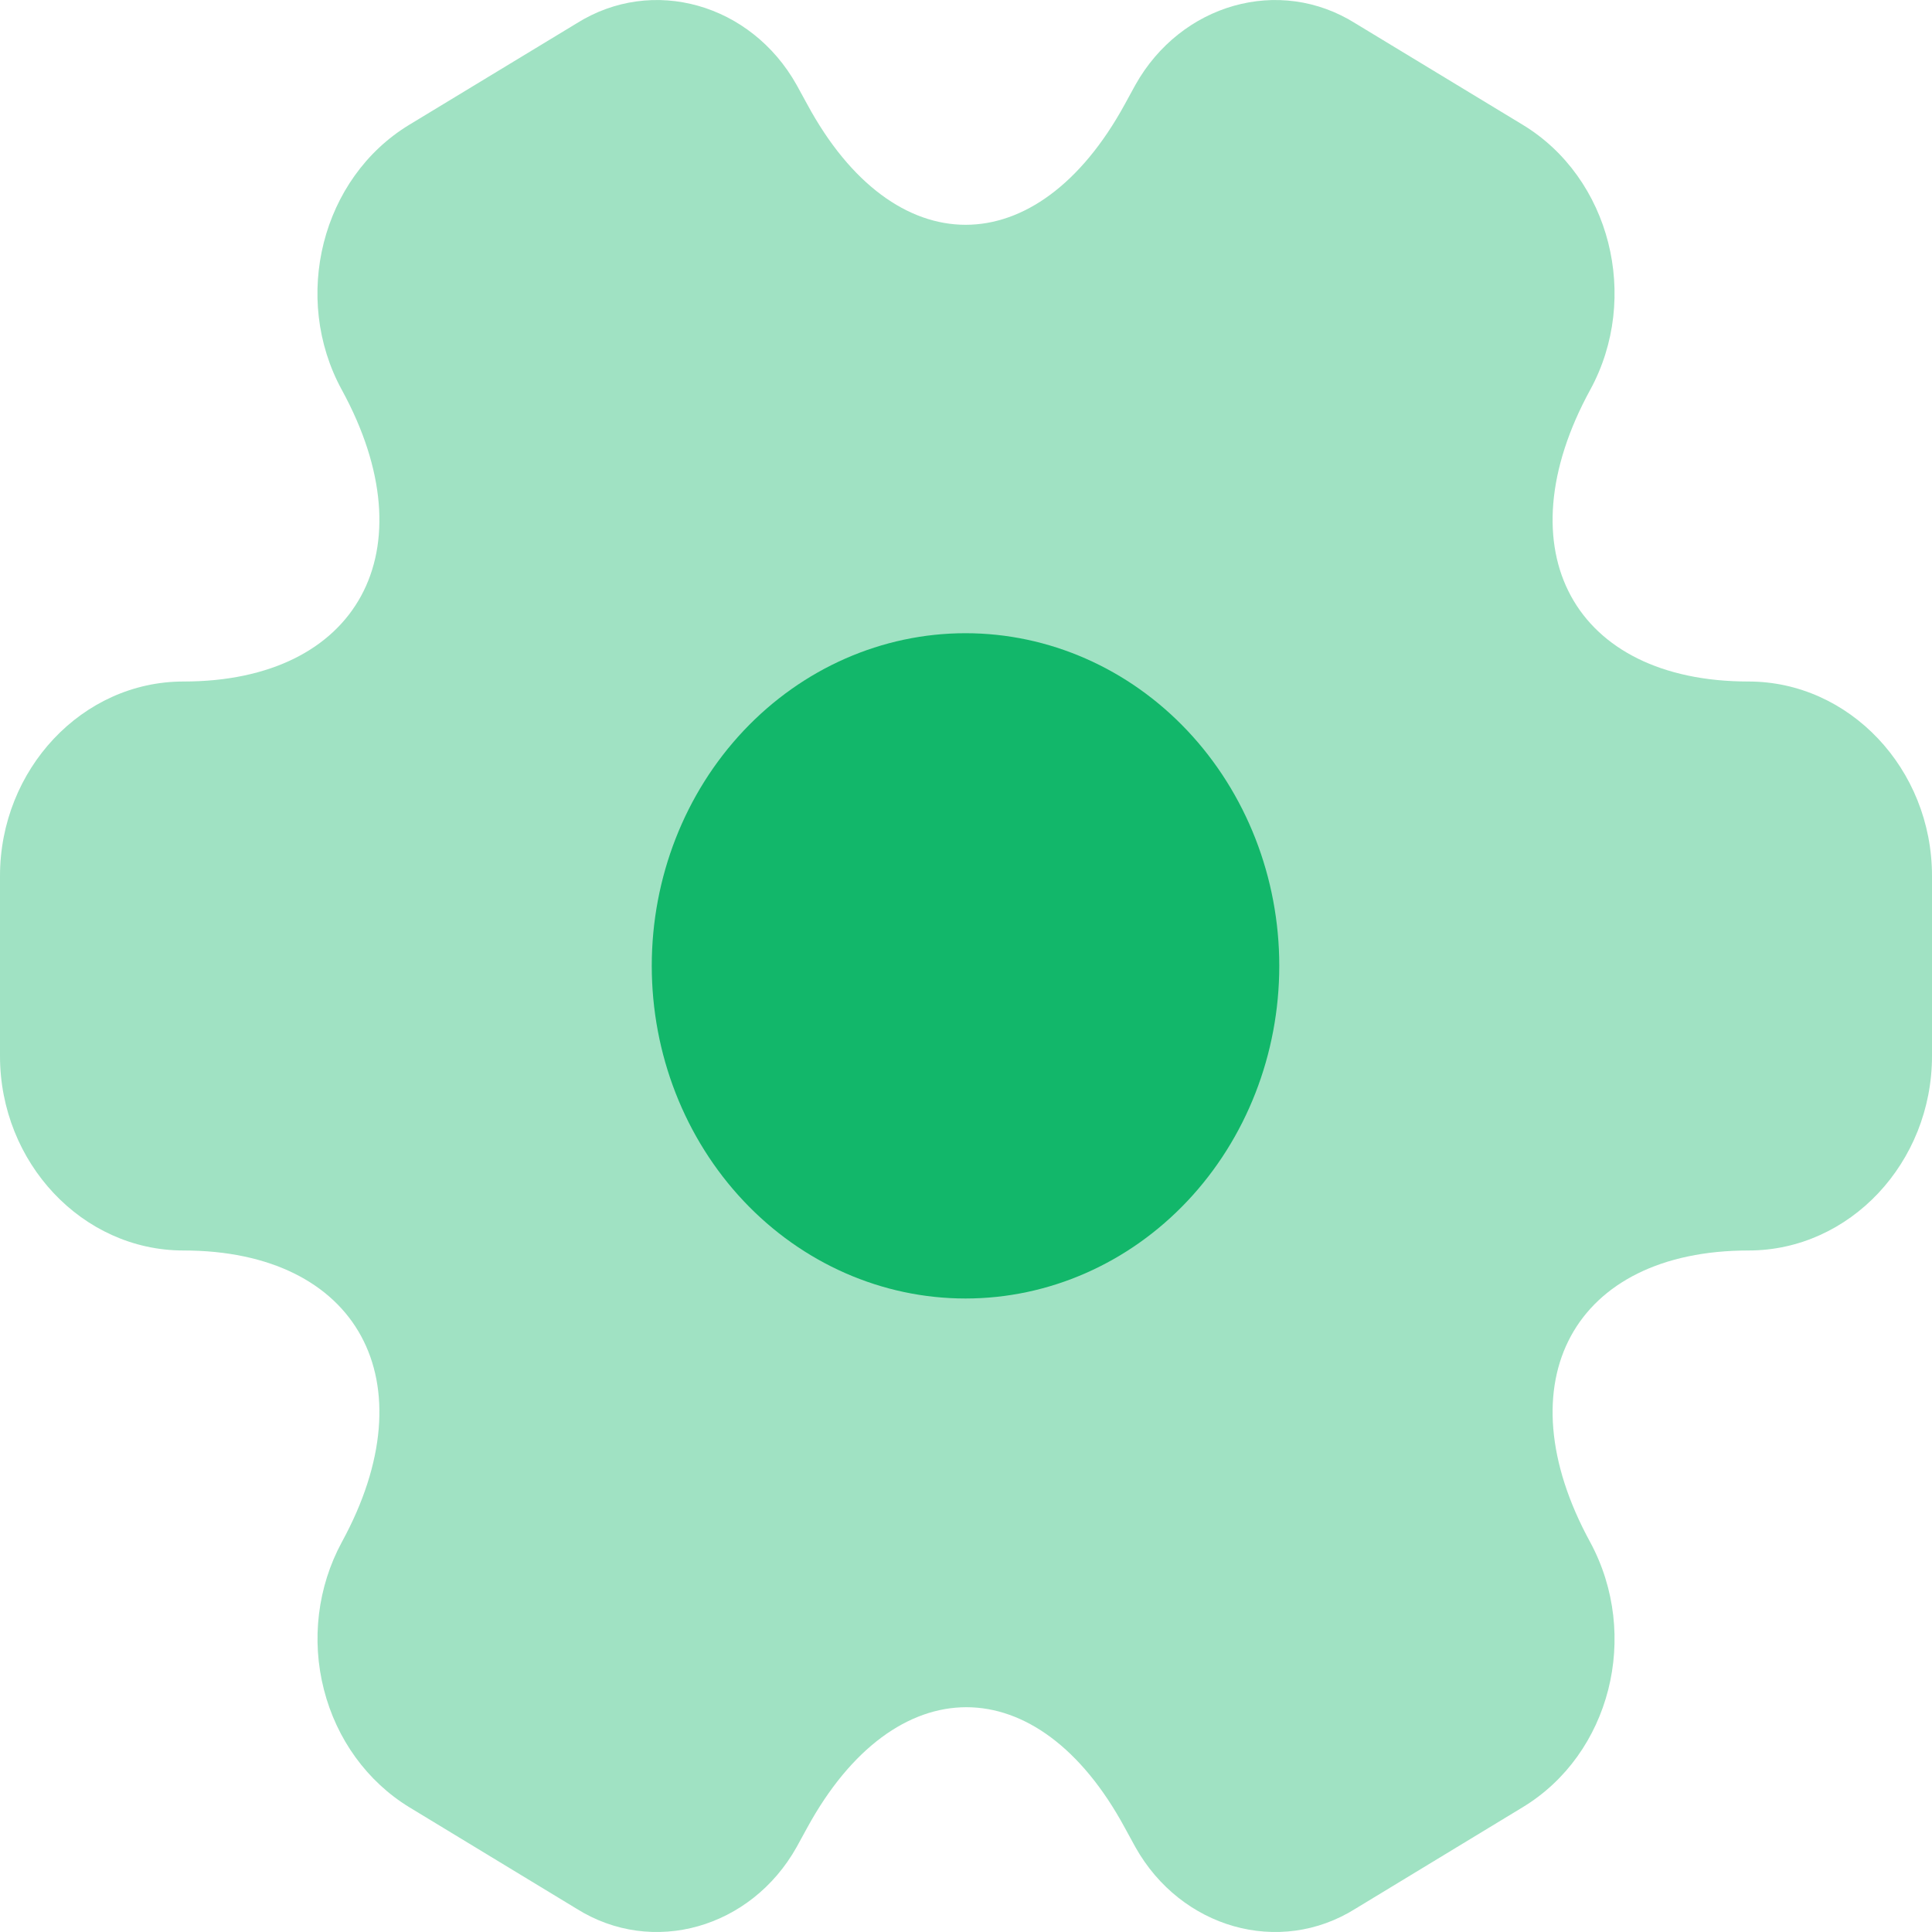 <svg width="20" height="20" viewBox="0 0 20 20" fill="none" xmlns="http://www.w3.org/2000/svg">
<g id="Group 294">
<path id="Vector" opacity="0.4" d="M0 10.932V9.068C0 7.966 0.85 7.055 1.899 7.055C3.708 7.055 4.448 5.699 3.538 4.035C3.018 3.082 3.328 1.842 4.238 1.291L5.967 0.243C6.757 -0.255 7.776 0.041 8.246 0.878L8.356 1.079C9.255 2.743 10.735 2.743 11.644 1.079L11.754 0.878C12.224 0.041 13.243 -0.255 14.033 0.243L15.762 1.291C16.672 1.842 16.982 3.082 16.462 4.035C15.552 5.699 16.292 7.055 18.101 7.055C19.14 7.055 20 7.955 20 9.068V10.932C20 12.034 19.15 12.945 18.101 12.945C16.292 12.945 15.552 14.301 16.462 15.965C16.982 16.929 16.672 18.158 15.762 18.709L14.033 19.758C13.243 20.255 12.224 19.959 11.754 19.122L11.644 18.921C10.745 17.257 9.265 17.257 8.356 18.921L8.246 19.122C7.776 19.959 6.757 20.255 5.967 19.758L4.238 18.709C3.802 18.443 3.484 18.005 3.353 17.49C3.221 16.976 3.288 16.427 3.538 15.965C4.448 14.301 3.708 12.945 1.899 12.945C0.85 12.945 0 12.034 0 10.932Z" fill="#12B76A"/>
<path id="Vector_2" d="M9.995 13.442C10.857 13.442 11.683 13.079 12.292 12.433C12.901 11.787 13.243 10.912 13.243 9.998C13.243 9.085 12.901 8.21 12.292 7.564C11.683 6.918 10.857 6.555 9.995 6.555C9.133 6.555 8.307 6.918 7.698 7.564C7.089 8.21 6.747 9.085 6.747 9.998C6.747 10.912 7.089 11.787 7.698 12.433C8.307 13.079 9.133 13.442 9.995 13.442Z" fill="#12B76A"/>
</g>
</svg>
